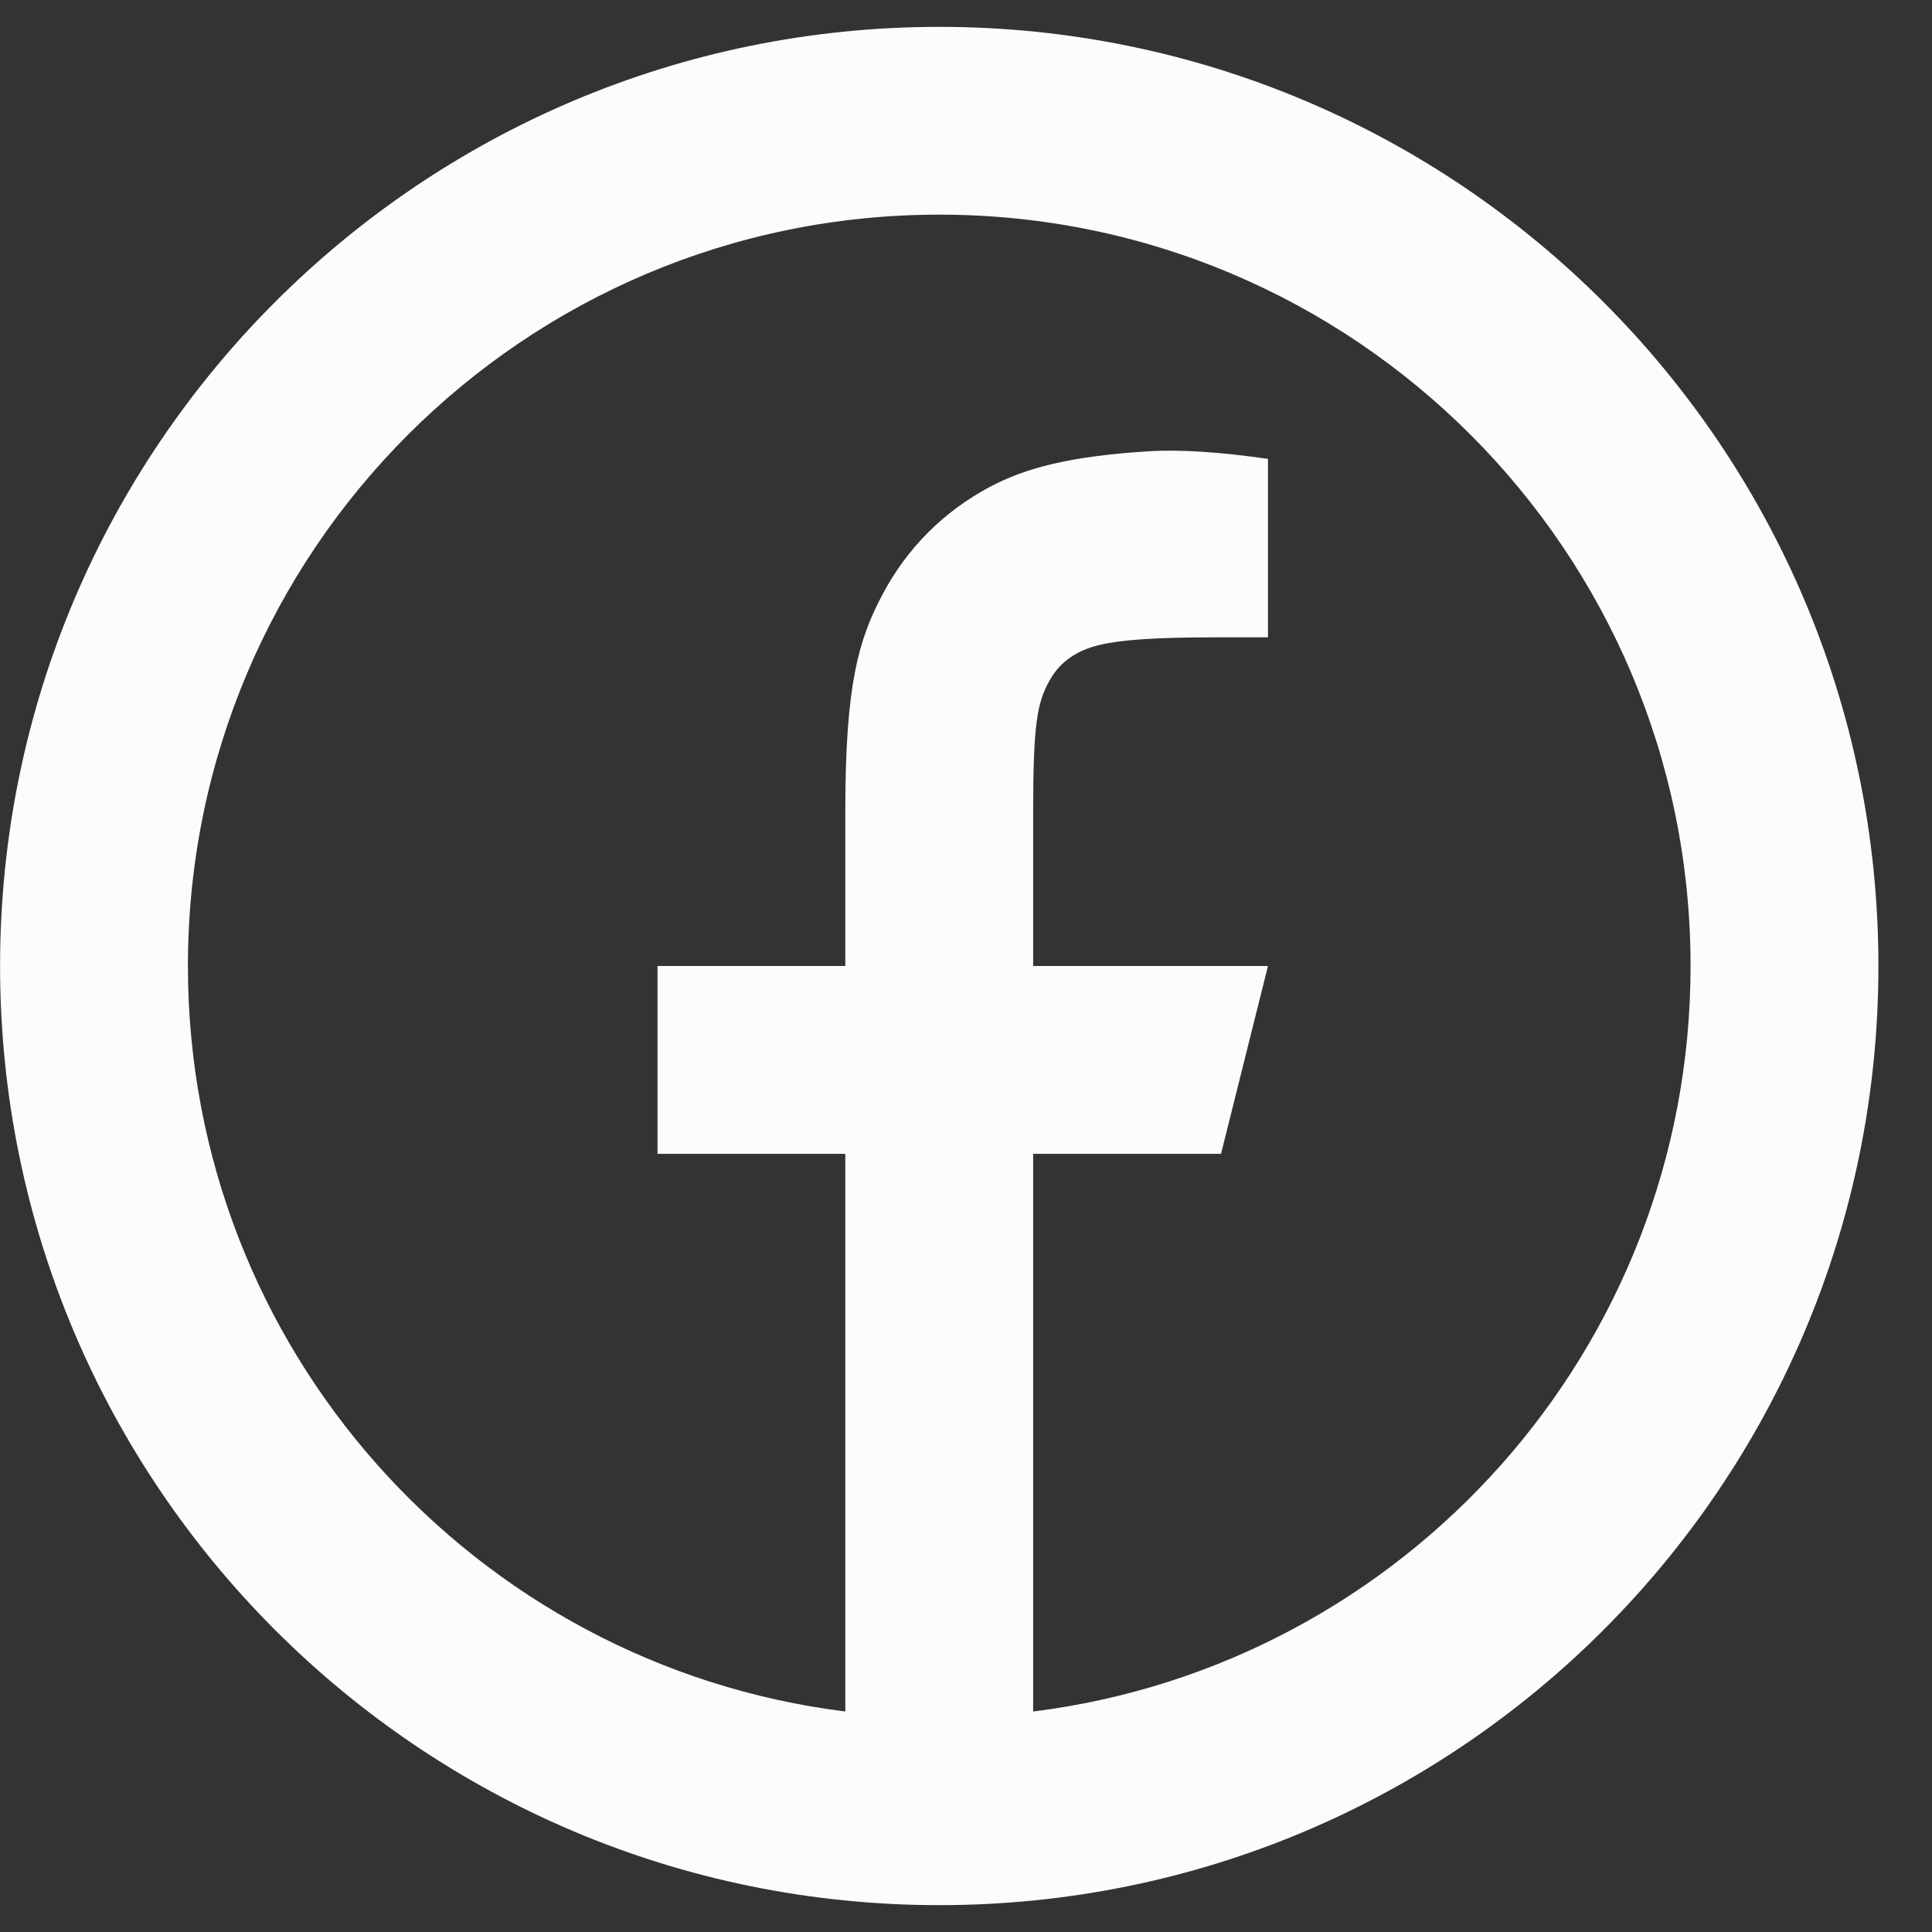 <svg width="30" height="30" viewBox="0 0 30 30" fill="none" xmlns="http://www.w3.org/2000/svg">
<rect x="0" y="0" width="30" height="30" fill="#333333" stroke="none"/>
<path d="M16.043 26.576C21.798 25.859 26.251 20.95 26.251 15C26.251 8.557 21.028 3.333 14.585 3.333C8.141 3.333 2.918 8.557 2.918 15C2.918 20.95 7.371 25.859 13.126 26.576V17.917H10.21V15H13.126V12.588C13.126 10.638 13.329 9.93 13.711 9.217C14.092 8.504 14.652 7.945 15.364 7.564C15.923 7.265 16.615 7.085 17.825 7.008C18.305 6.977 18.926 7.016 19.689 7.125V9.896H18.96C17.622 9.896 17.07 9.959 16.74 10.136C16.535 10.245 16.392 10.388 16.283 10.593C16.106 10.923 16.043 11.25 16.043 12.588V15H19.689L18.96 17.917H16.043V26.576ZM14.585 29.583C6.531 29.583 0.001 23.054 0.001 15C0.001 6.946 6.531 0.417 14.585 0.417C22.639 0.417 29.168 6.946 29.168 15C29.168 23.054 22.639 29.583 14.585 29.583Z" fill="#FCFCFC"/>
</svg>
